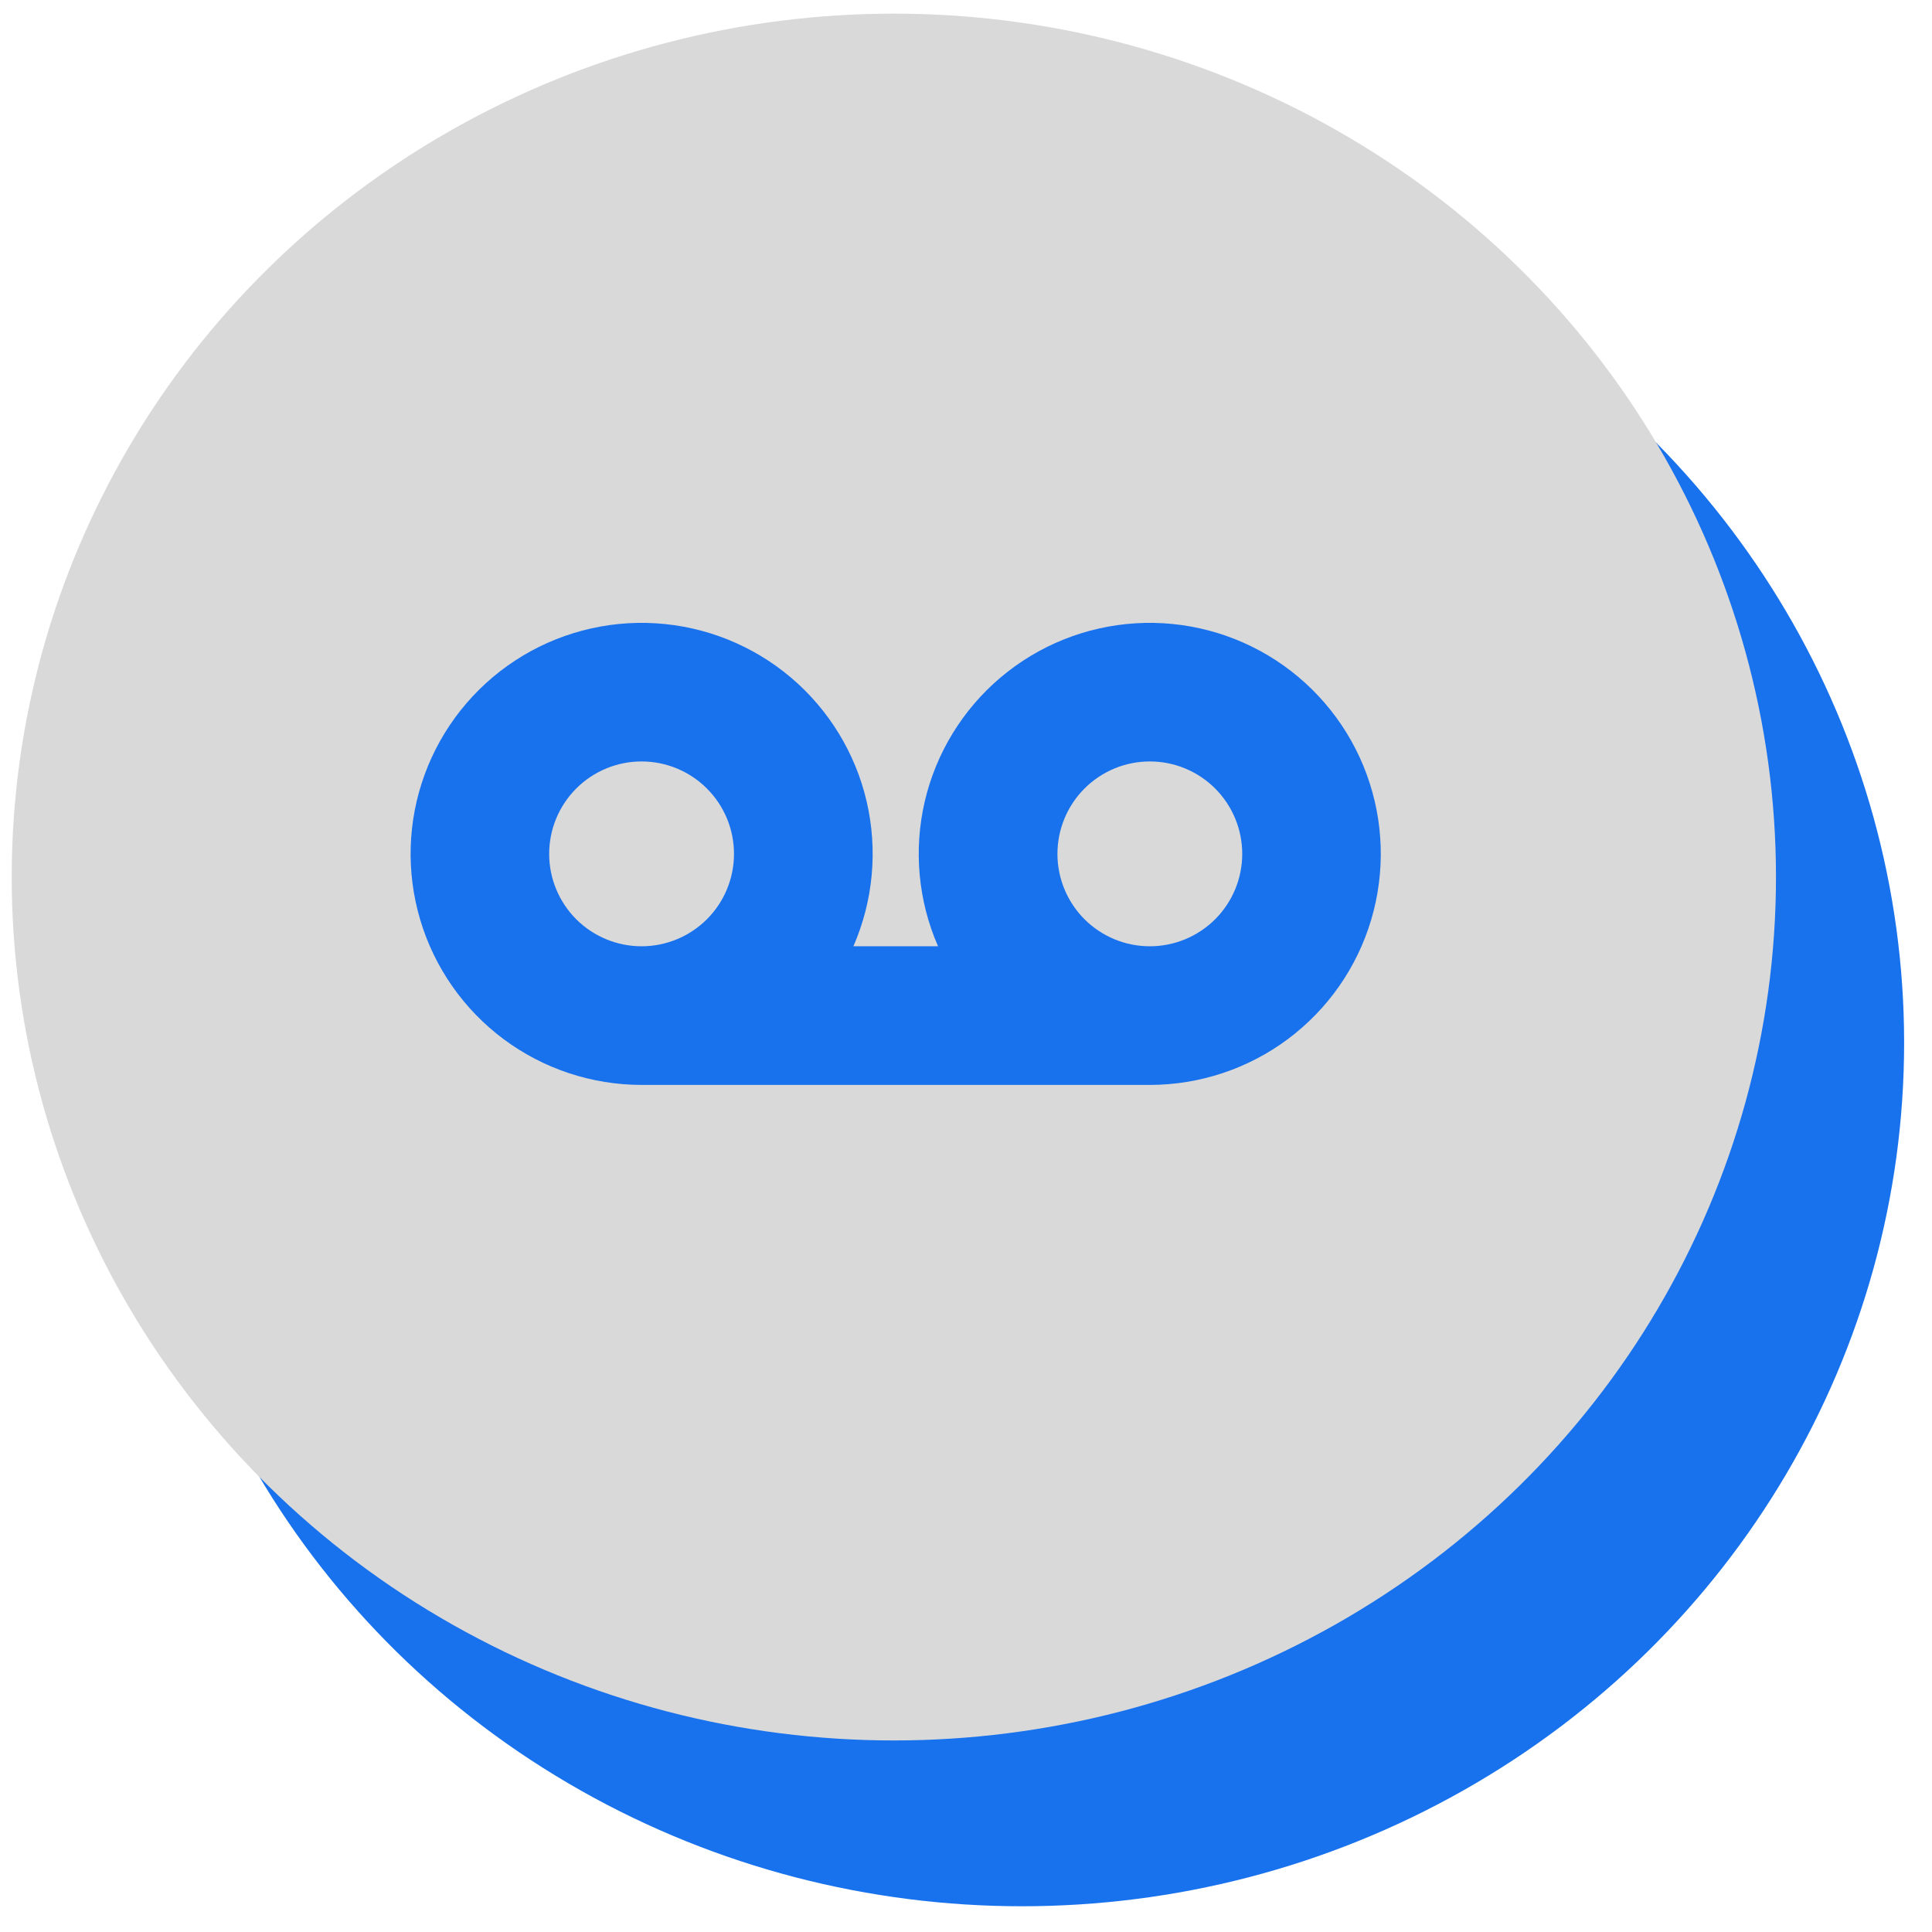 <svg width="49" height="49" viewBox="0 0 49 49" fill="none" xmlns="http://www.w3.org/2000/svg">
<ellipse cx="25.92" cy="26.449" rx="22.373" ry="21.898" fill="#1871ED"/>
<ellipse cx="22.67" cy="22.244" rx="22.373" ry="21.898" fill="#D9D9D9"/>
<path fill-rule="evenodd" clip-rule="evenodd" d="M21.644 24C22.148 22.844 22.266 21.555 21.98 20.326C21.694 19.098 21.018 17.994 20.055 17.18C19.091 16.366 17.89 15.885 16.63 15.808C15.371 15.731 14.12 16.063 13.065 16.753C12.009 17.444 11.205 18.458 10.771 19.642C10.337 20.827 10.298 22.12 10.658 23.329C11.018 24.539 11.759 25.599 12.771 26.354C13.782 27.108 15.01 27.515 16.272 27.516H29.162C30.424 27.515 31.652 27.108 32.663 26.354C33.675 25.599 34.416 24.539 34.776 23.329C35.136 22.12 35.097 20.827 34.663 19.642C34.23 18.458 33.425 17.444 32.369 16.753C31.314 16.063 30.063 15.731 28.804 15.808C27.544 15.885 26.344 16.366 25.38 17.18C24.416 17.994 23.741 19.098 23.454 20.326C23.168 21.555 23.286 22.844 23.791 24H21.644ZM16.272 19.312C15.65 19.312 15.054 19.559 14.614 19.999C14.175 20.439 13.928 21.035 13.928 21.656C13.928 22.278 14.175 22.874 14.614 23.314C15.054 23.753 15.65 24 16.272 24C16.893 24 17.489 23.753 17.929 23.314C18.369 22.874 18.616 22.278 18.616 21.656C18.616 21.035 18.369 20.439 17.929 19.999C17.489 19.559 16.893 19.312 16.272 19.312ZM29.162 24C29.784 24 30.38 23.753 30.82 23.314C31.259 22.874 31.506 22.278 31.506 21.656C31.506 21.035 31.259 20.439 30.82 19.999C30.38 19.559 29.784 19.312 29.162 19.312C28.541 19.312 27.945 19.559 27.505 19.999C27.066 20.439 26.819 21.035 26.819 21.656C26.819 22.278 27.066 22.874 27.505 23.314C27.945 23.753 28.541 24 29.162 24Z" fill="#1871ED"/>
</svg>
